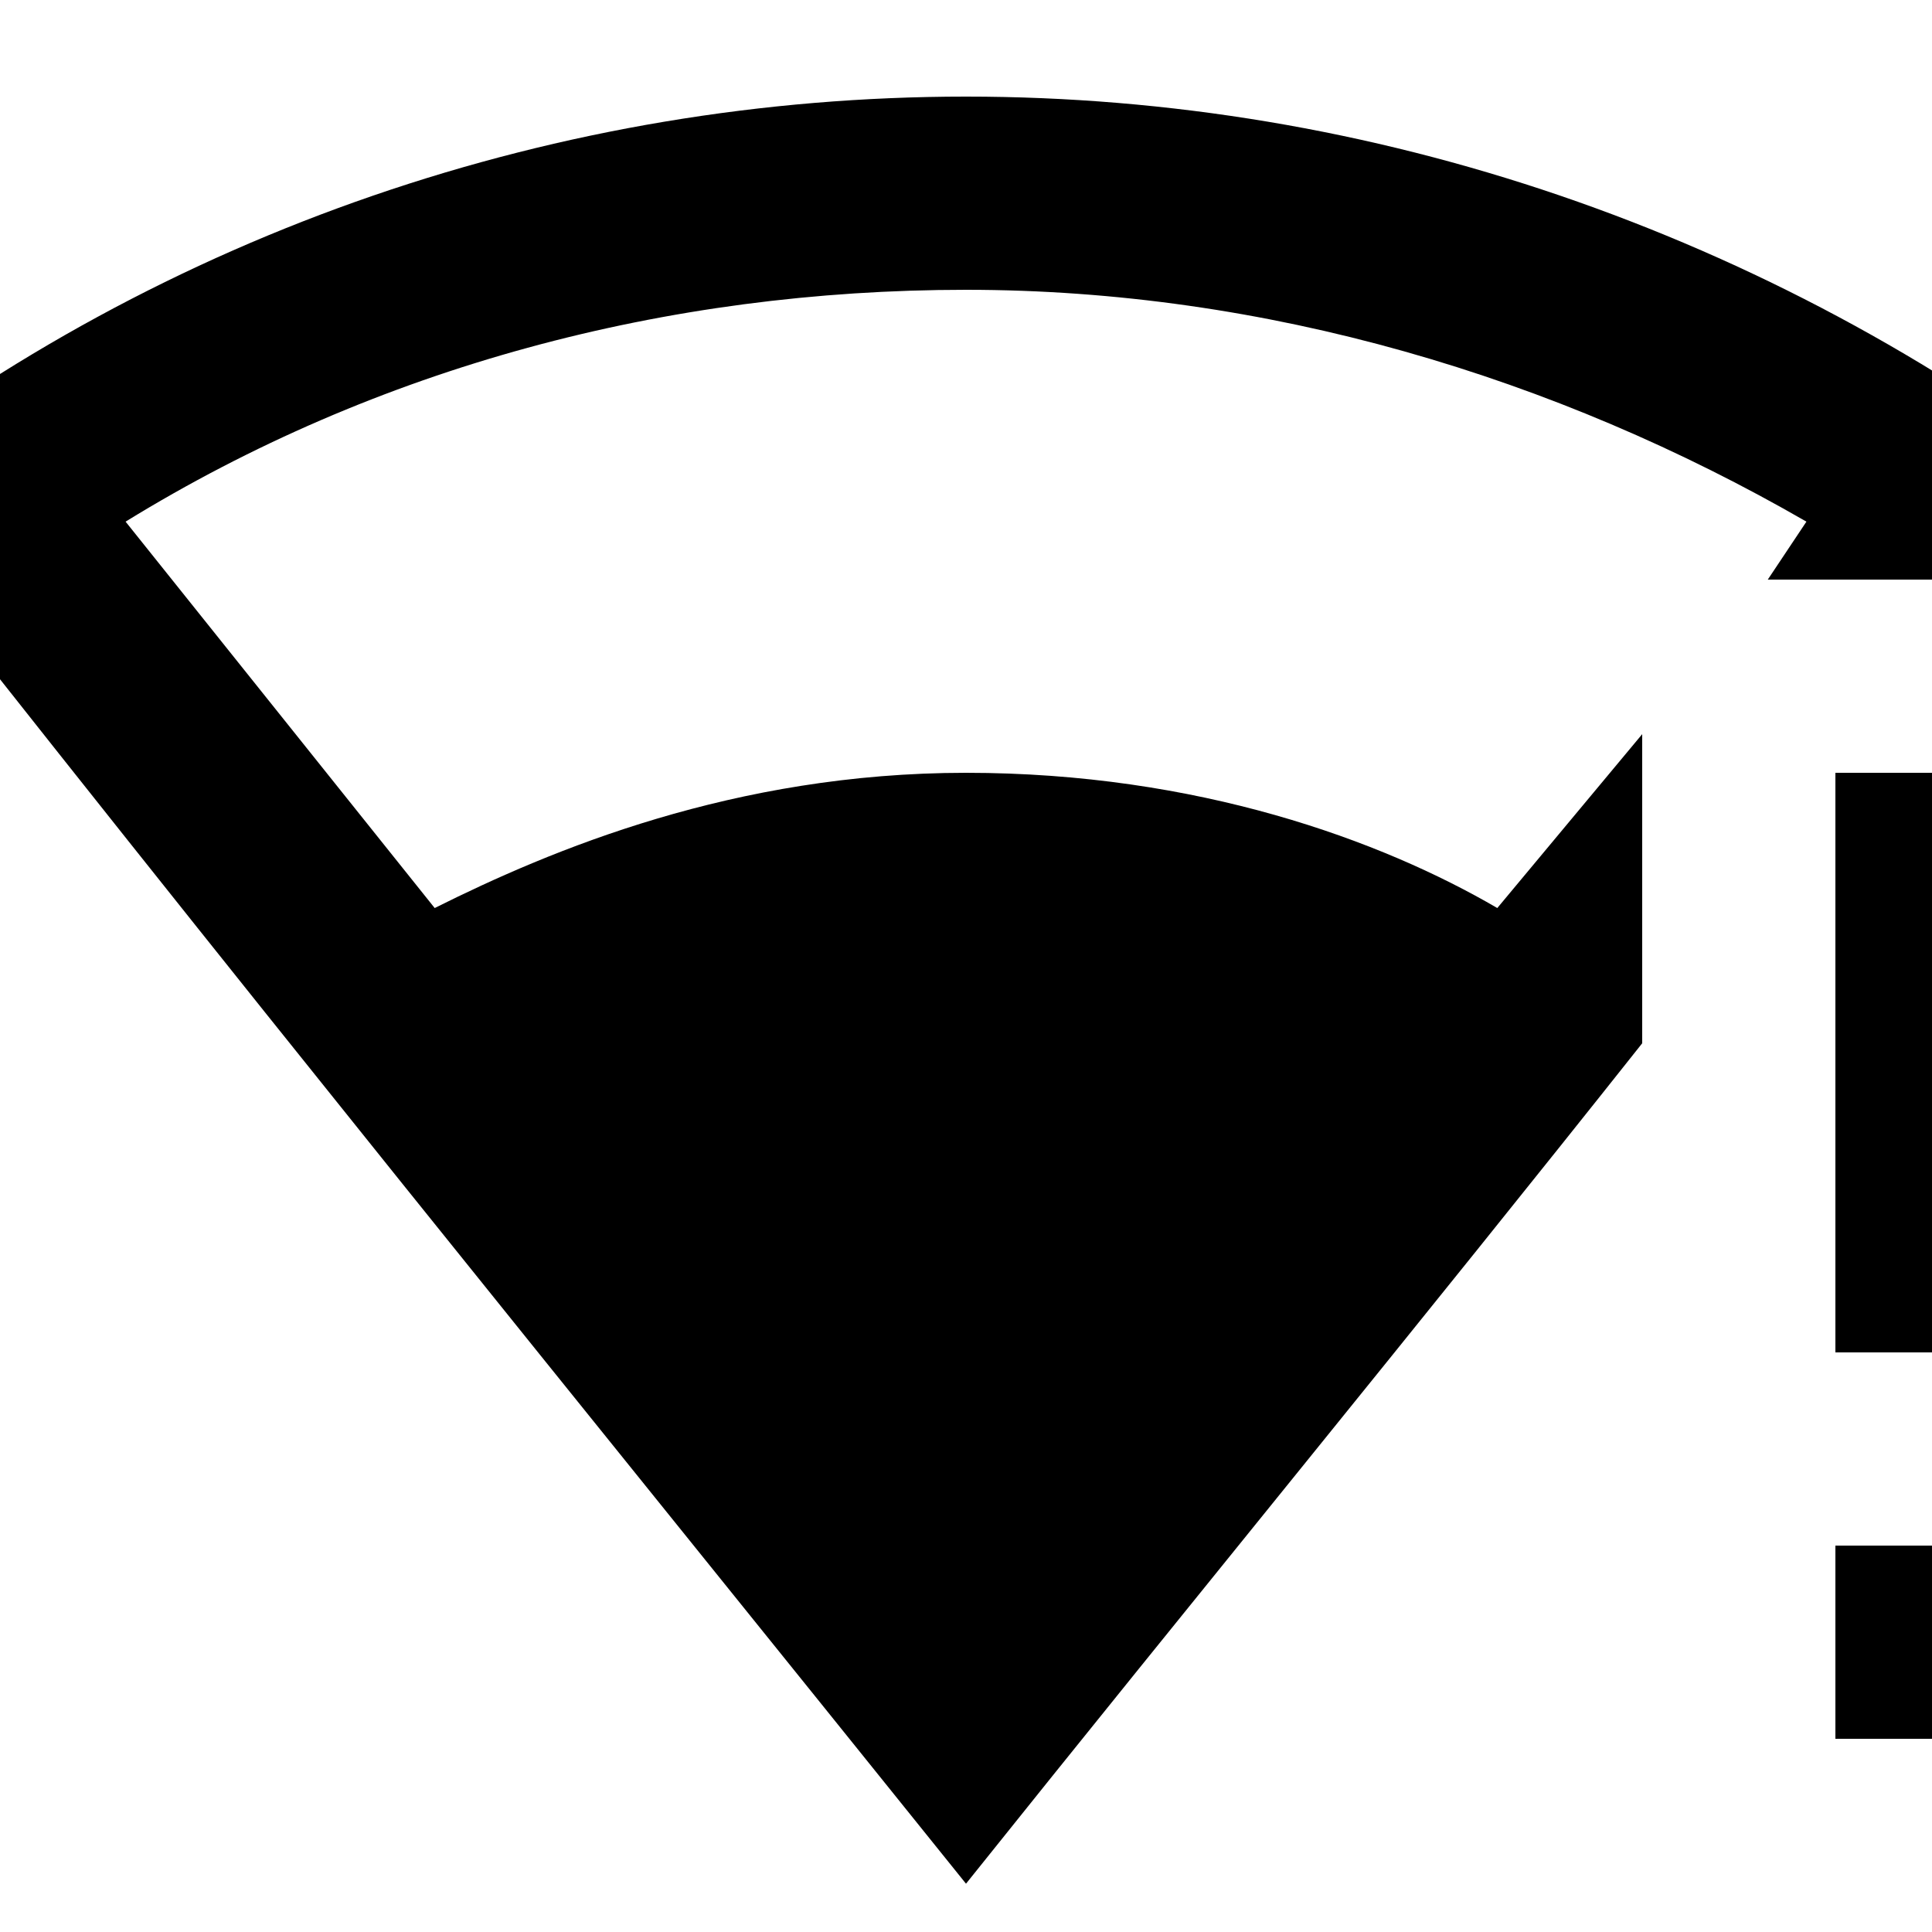 <?xml version="1.0" encoding="UTF-8"?><!DOCTYPE svg PUBLIC "-//W3C//DTD SVG 1.1//EN" "http://www.w3.org/Graphics/SVG/1.1/DTD/svg11.dtd"><svg xmlns="http://www.w3.org/2000/svg" xmlns:xlink="http://www.w3.org/1999/xlink" version="1.1" id="mdi-wifi-strength-2-alert" width="24" height="24" viewBox="2 2 20 20"><path d="M12 3C7.8 3 3.7 4.4 .4 7C4.4 12.1 7.9 16.4 12 21.5C14.4 18.5 16.7 15.7 19 12.8V9.6L17.5 11.4C16.3 10.7 14.4 10 12 10C9.6 10 7.7 10.8 6.5 11.4L3.3 7.4C5.9 5.8 8.9 5 12 5S18.1 5.9 20.7 7.4L20.3 8H22.9C23.1 7.7 23.5 7.3 23.7 7C20.3 4.4 16.2 3 12 3M21 10V16H23V10M21 18V20H23V18" /></svg>